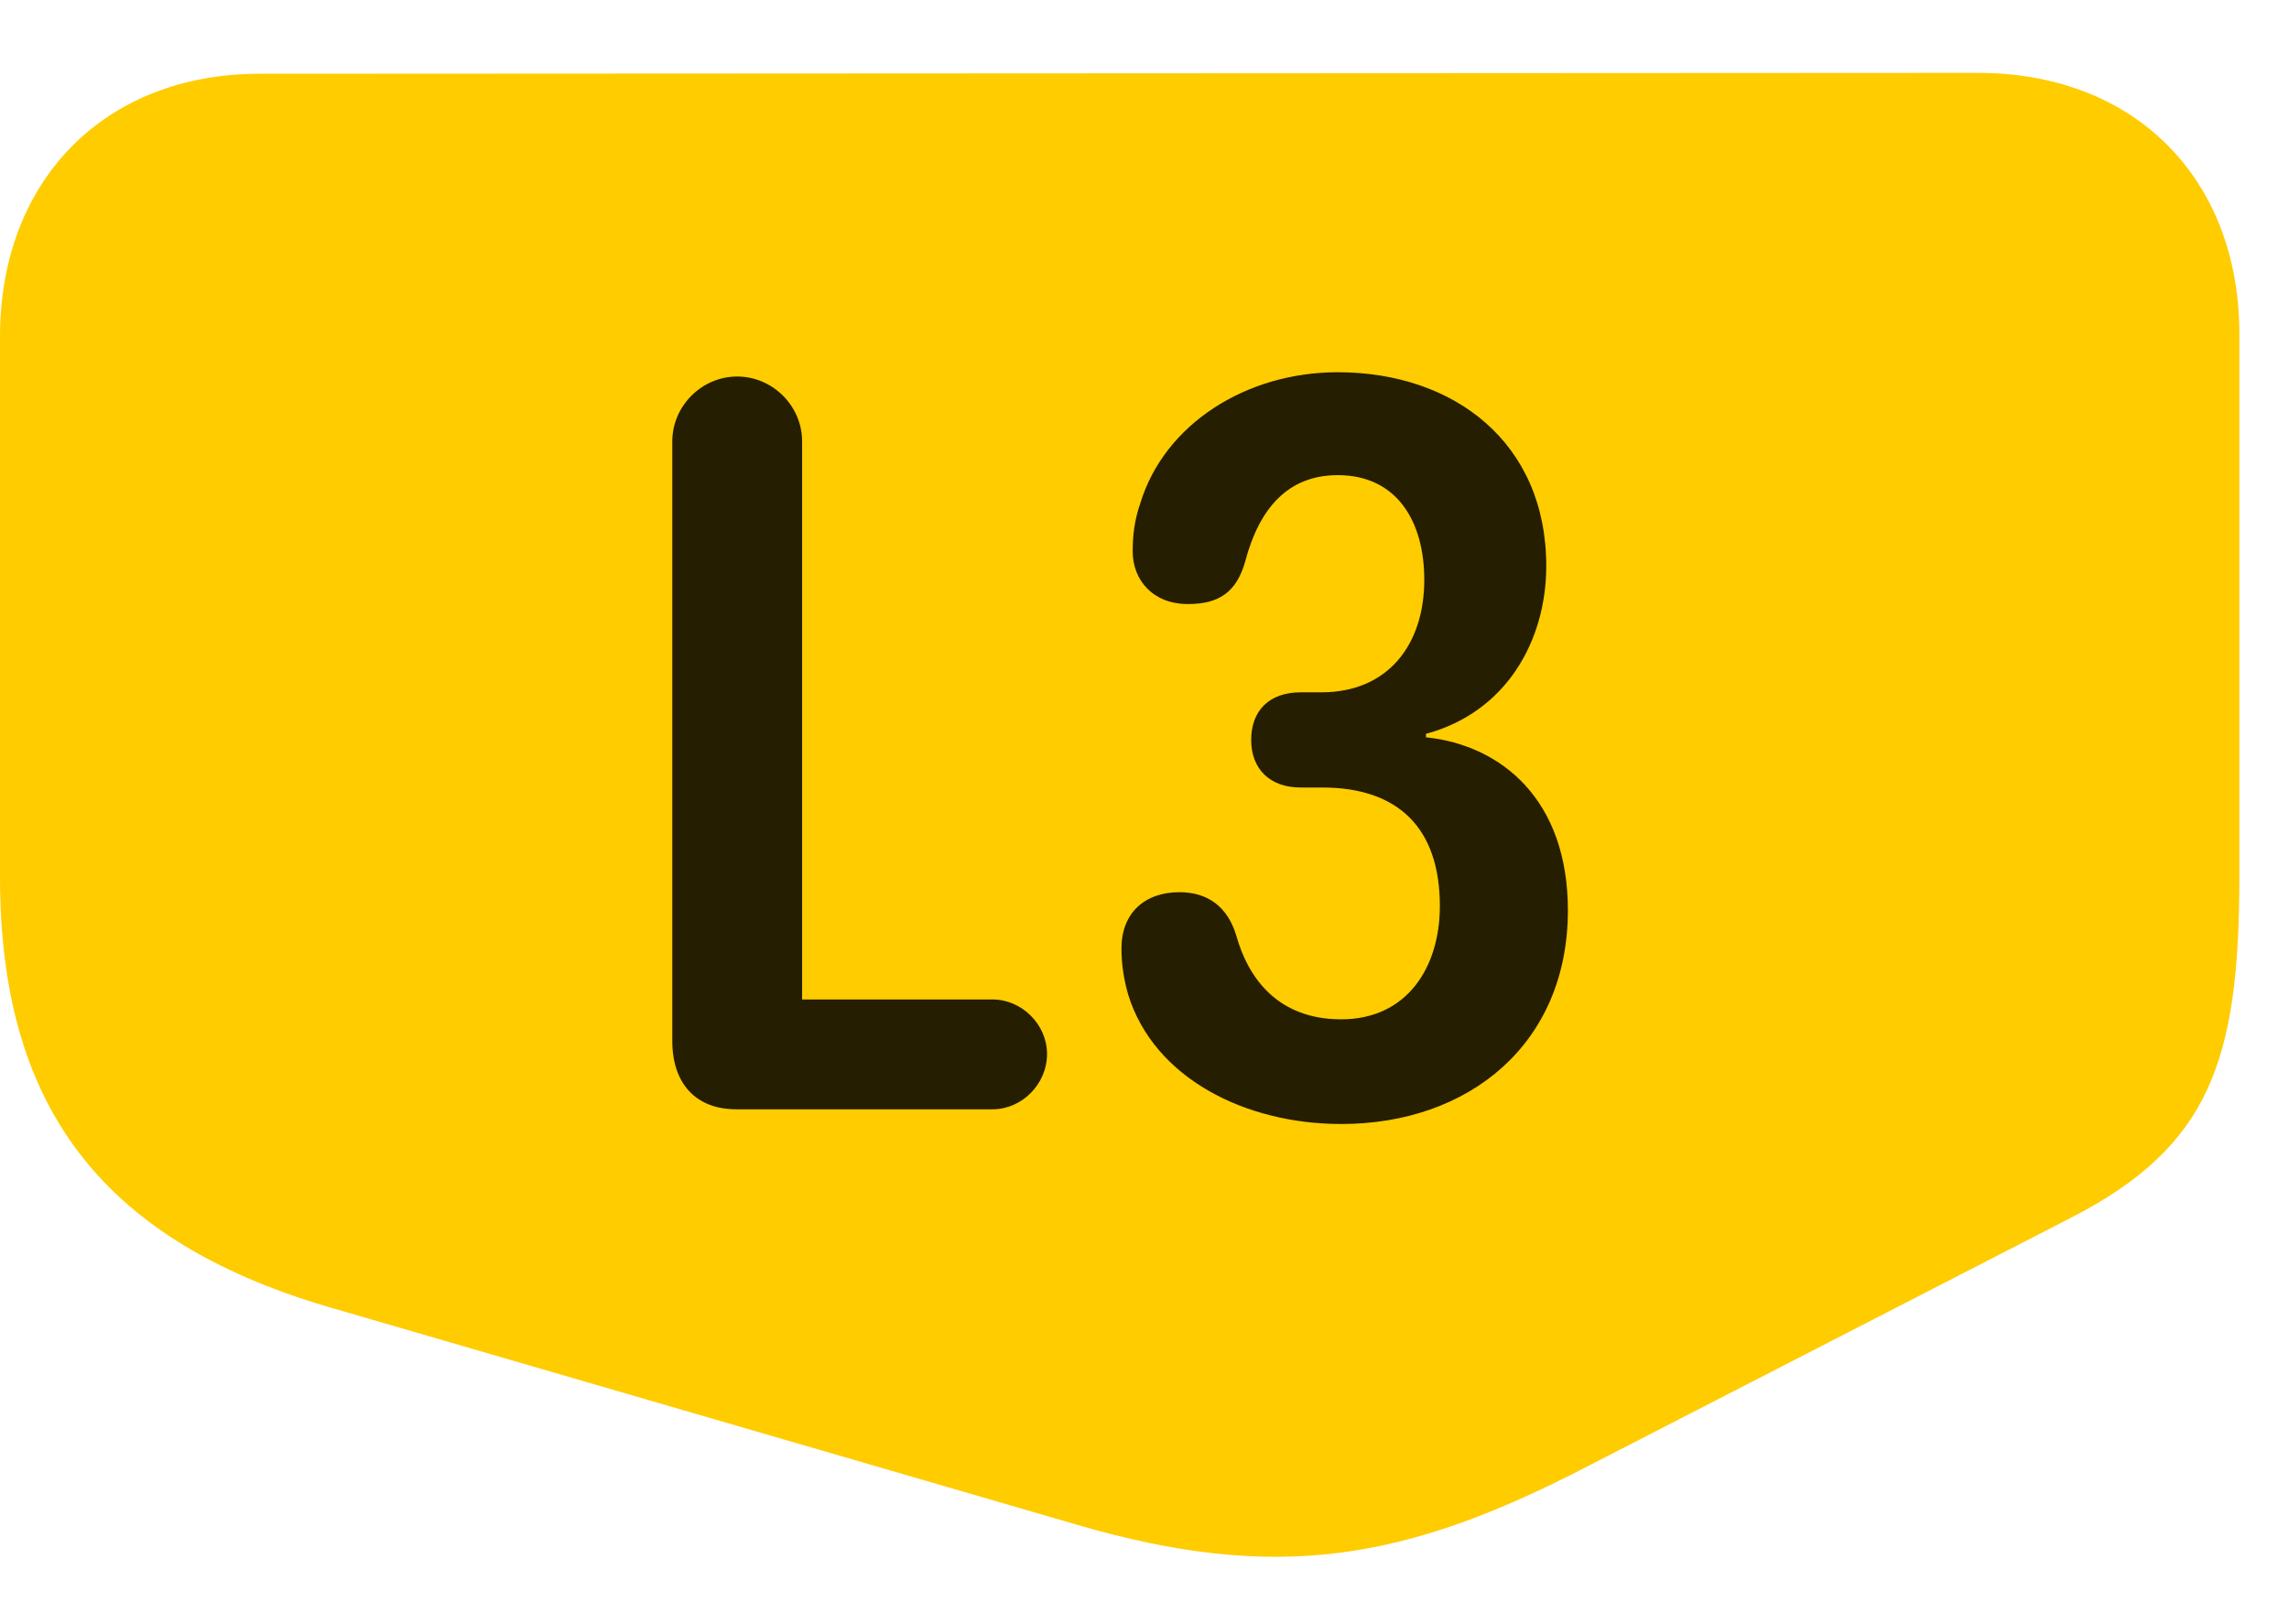 <svg width="31" height="22" viewBox="0 0 31 22" fill="none" xmlns="http://www.w3.org/2000/svg">
<path d="M30.328 11.874V4.526C30.328 2.417 28.91 0.987 26.789 0.987L3.516 0.999C1.418 0.999 0 2.44 0 4.561V11.874C0 14.909 1.301 16.772 4.43 17.698L14.578 20.651C17.297 21.448 19.043 21.132 21.469 19.878L28.055 16.491C29.918 15.53 30.328 14.382 30.328 11.874Z" fill="#FFCC00"/>
<path d="M9.973 15.026C9.422 15.026 9.105 14.675 9.105 14.1V5.979C9.105 5.499 9.504 5.1 9.984 5.1C10.465 5.1 10.863 5.499 10.863 5.979V13.538H13.441C13.84 13.538 14.18 13.878 14.18 14.276C14.18 14.686 13.84 15.026 13.441 15.026H9.973ZM18.164 15.225C16.863 15.225 15.633 14.604 15.281 13.479C15.223 13.28 15.188 13.069 15.188 12.847C15.188 12.366 15.504 12.085 15.973 12.085C16.359 12.085 16.629 12.284 16.746 12.682C16.898 13.222 17.285 13.807 18.164 13.807C19.055 13.807 19.5 13.104 19.5 12.272C19.5 11.218 18.938 10.667 17.906 10.667H17.613C17.203 10.667 16.945 10.421 16.945 10.022C16.945 9.624 17.191 9.378 17.613 9.378H17.895C18.797 9.378 19.289 8.733 19.289 7.854C19.289 7.057 18.914 6.436 18.117 6.436C17.438 6.436 17.051 6.893 16.863 7.608C16.746 8.018 16.512 8.182 16.09 8.182C15.609 8.182 15.34 7.854 15.34 7.468C15.34 7.257 15.363 7.046 15.445 6.811C15.773 5.745 16.875 5.042 18.117 5.042C19.688 5.042 20.941 5.991 20.941 7.667C20.941 8.675 20.402 9.647 19.312 9.94V9.987C20.332 10.093 21.234 10.831 21.234 12.331C21.234 14.136 19.898 15.225 18.164 15.225Z" fill="black" fill-opacity="0.85"/>
</svg>
